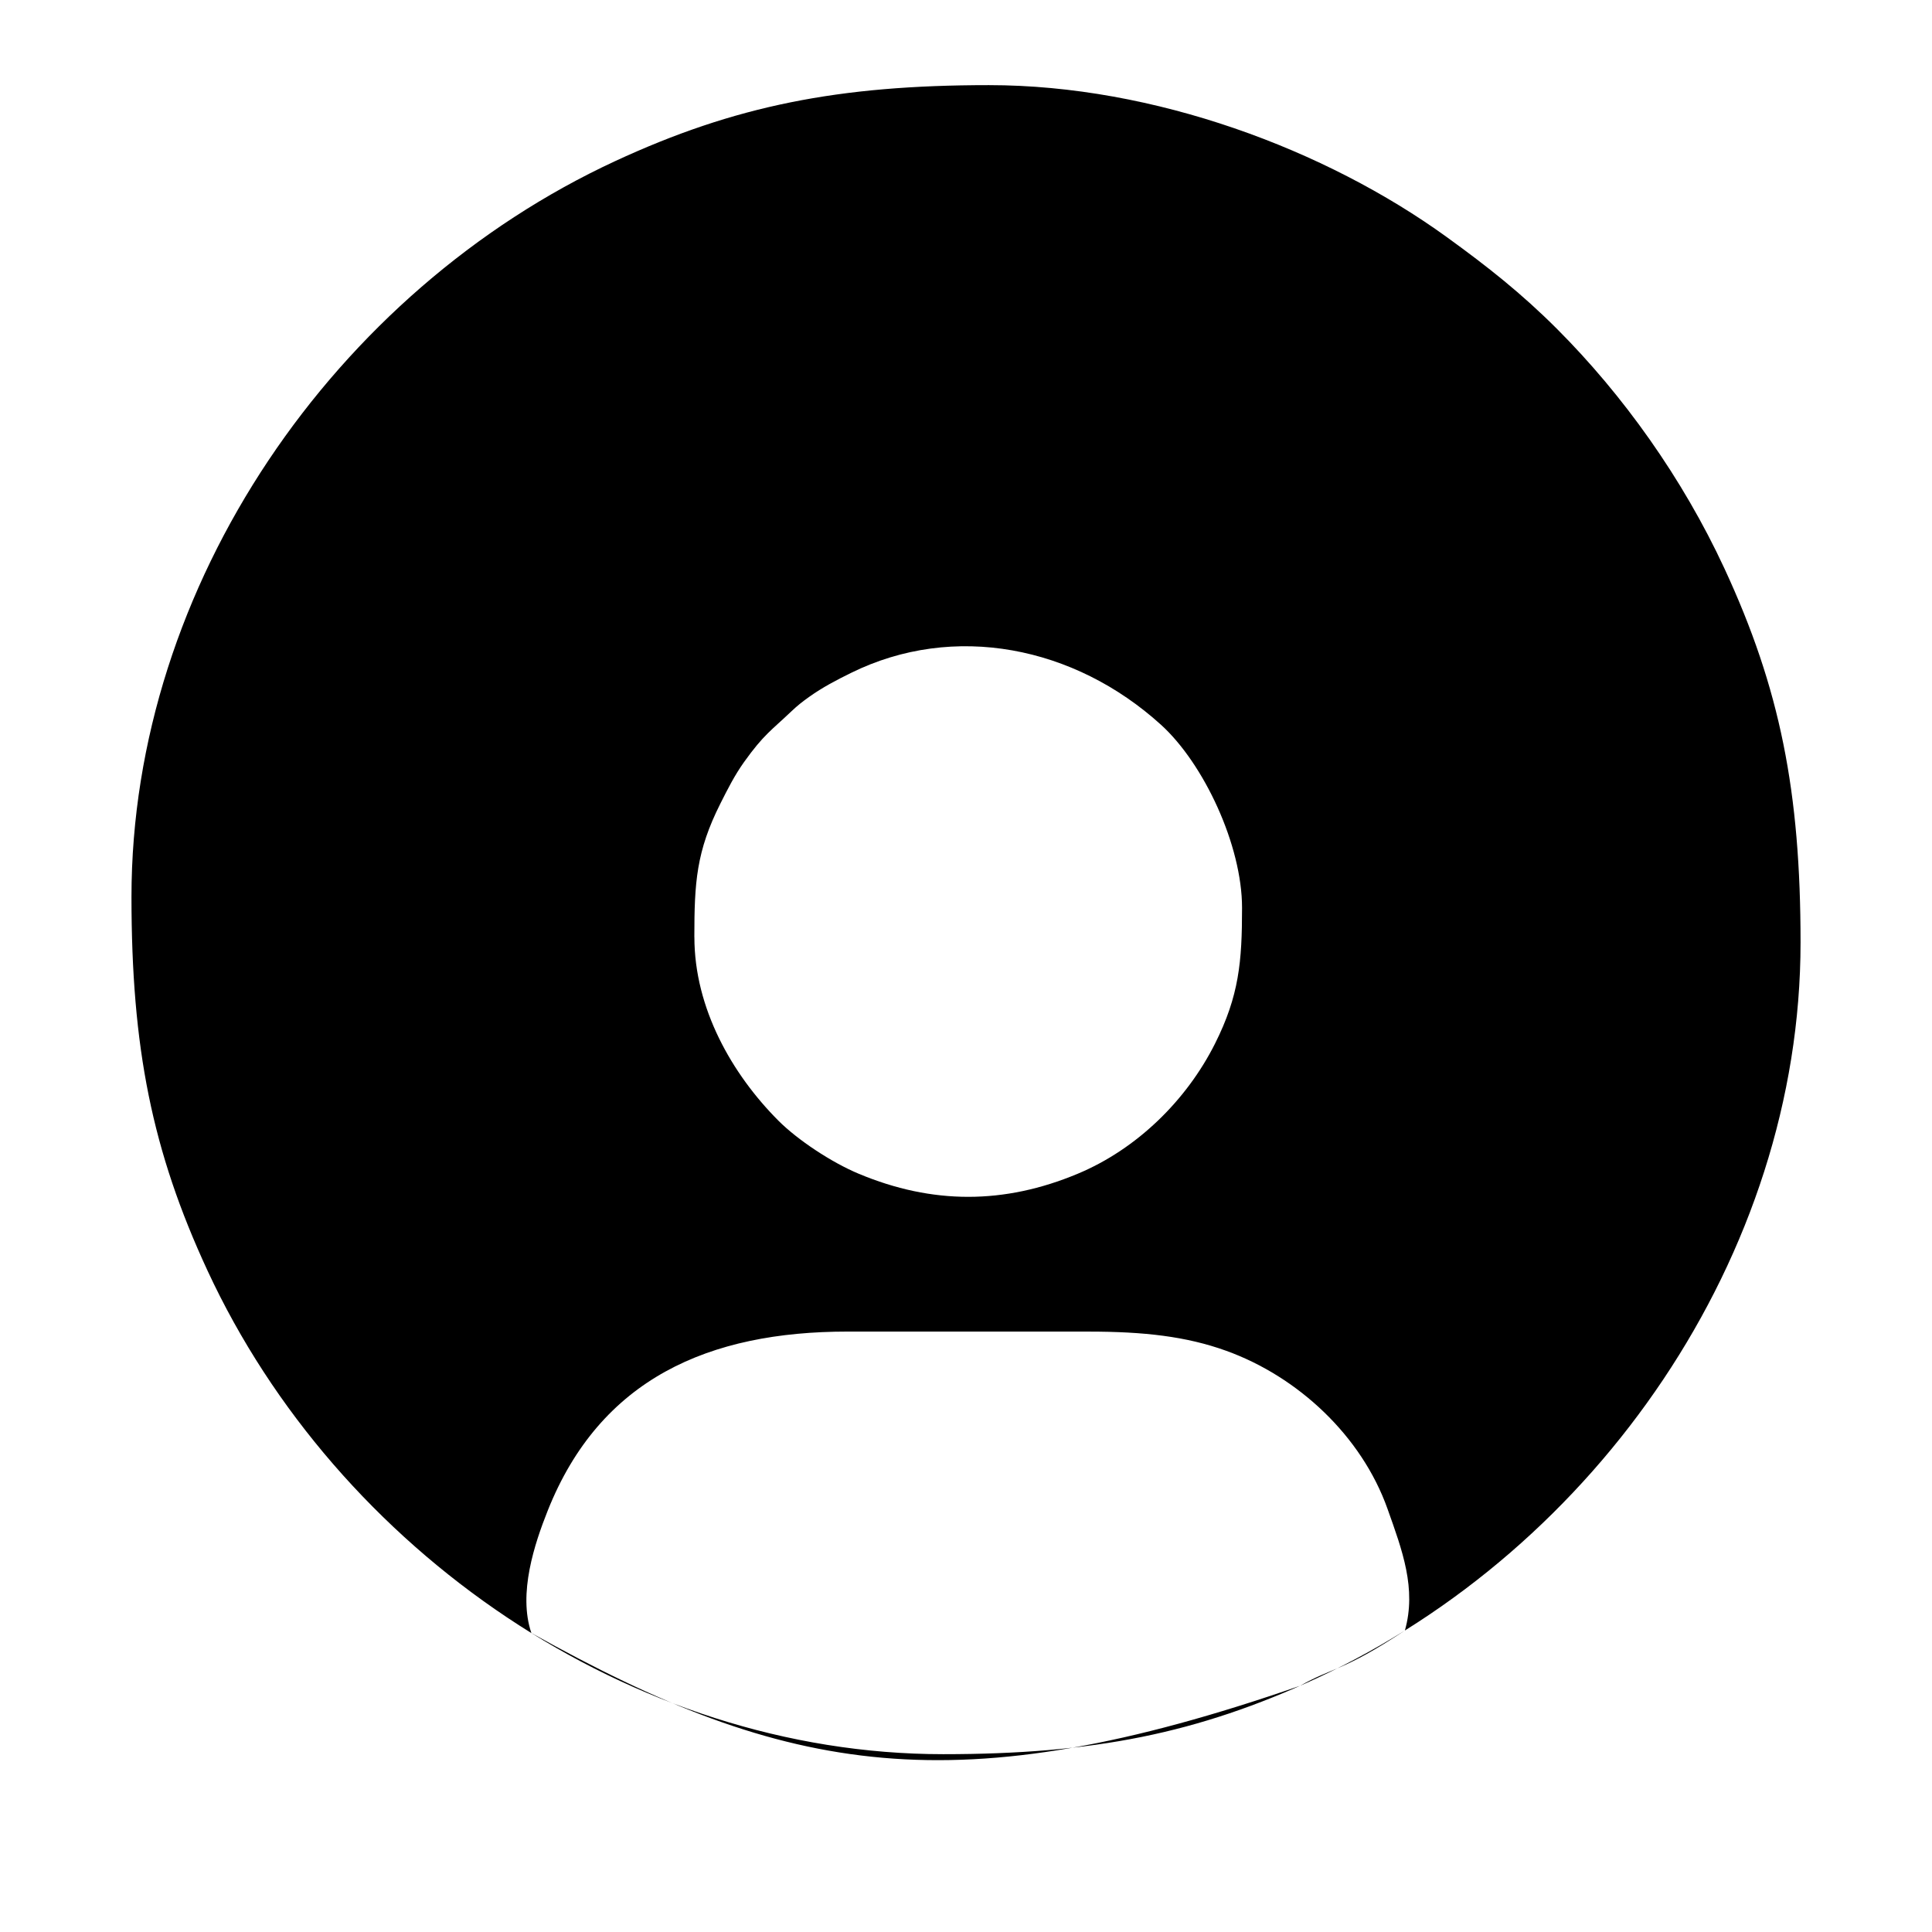 <svg xmlns="http://www.w3.org/2000/svg" xmlns:xlink="http://www.w3.org/1999/xlink" xmlns:xodm="http://www.corel.com/coreldraw/odm/2003" xml:space="preserve" width="0.8in" height="0.8in" version="1.1" style="shape-rendering:geometricPrecision; text-rendering:geometricPrecision; image-rendering:optimizeQuality; fill-rule:evenodd; clip-rule:evenodd" viewBox="0 0 799.99 799.99">
 <defs>
 </defs>
 <g id="Layer_x0020_1">
  <path style="fill:black" d="M54.44 371.35c0,62.45 8.49,105.19 31.49,154.79 53.67,115.75 175.24,200.22 304.62,200.22 62.27,0 105.33,-8.56 154.79,-31.49 115.41,-53.52 200.22,-174.78 200.22,-304.62 0,-62.44 -8.49,-105.19 -31.49,-154.79 -17.37,-37.47 -42.02,-71.93 -69.41,-99.32 -14.59,-14.59 -28.64,-25.71 -45.66,-38.02 -49.97,-36.15 -121.02,-62.87 -189.55,-62.87 -62.27,0 -105.33,8.56 -154.79,31.49 -115.72,53.66 -200.22,175.22 -200.22,304.62zm233.07 16.7c0,-22.65 0.8,-35.49 10.8,-55.35 3.01,-5.98 5.87,-11.67 9.81,-17.19 8.15,-11.41 11.36,-13.14 19.55,-20.94 2.59,-2.47 4.5,-3.95 7.45,-6.06 5.39,-3.85 11.28,-6.93 17.17,-9.83 42.72,-21.11 92.65,-11.05 128.45,21.43 17.76,16.12 33.56,49.92 33.56,75.78 0,22.31 -1.22,36.4 -11.21,56.28 -11.75,23.37 -32.26,43.59 -56.84,53.85 -30.47,12.74 -60.19,12.74 -90.67,0 -11.33,-4.73 -25.4,-14.08 -33.31,-22.03 -19.17,-19.24 -34.74,-46.46 -34.74,-75.94zm63.44 163.33l99.89 0c22.76,0 40.3,1.96 56.86,7.93 29.73,10.71 56.07,35.2 66.83,65.46 6.11,17.18 12.08,33.04 7.2,50.37 -25.77,17.05 -29.67,15.09 -43.39,22.89 -142.39,49.38 -212.18,37.44 -318.31,-21.84 -5.61,-16.38 1.39,-37.15 6.73,-50.59 21.77,-54.8 66.86,-74.23 124.2,-74.23z"/>
 </g>
</svg>
